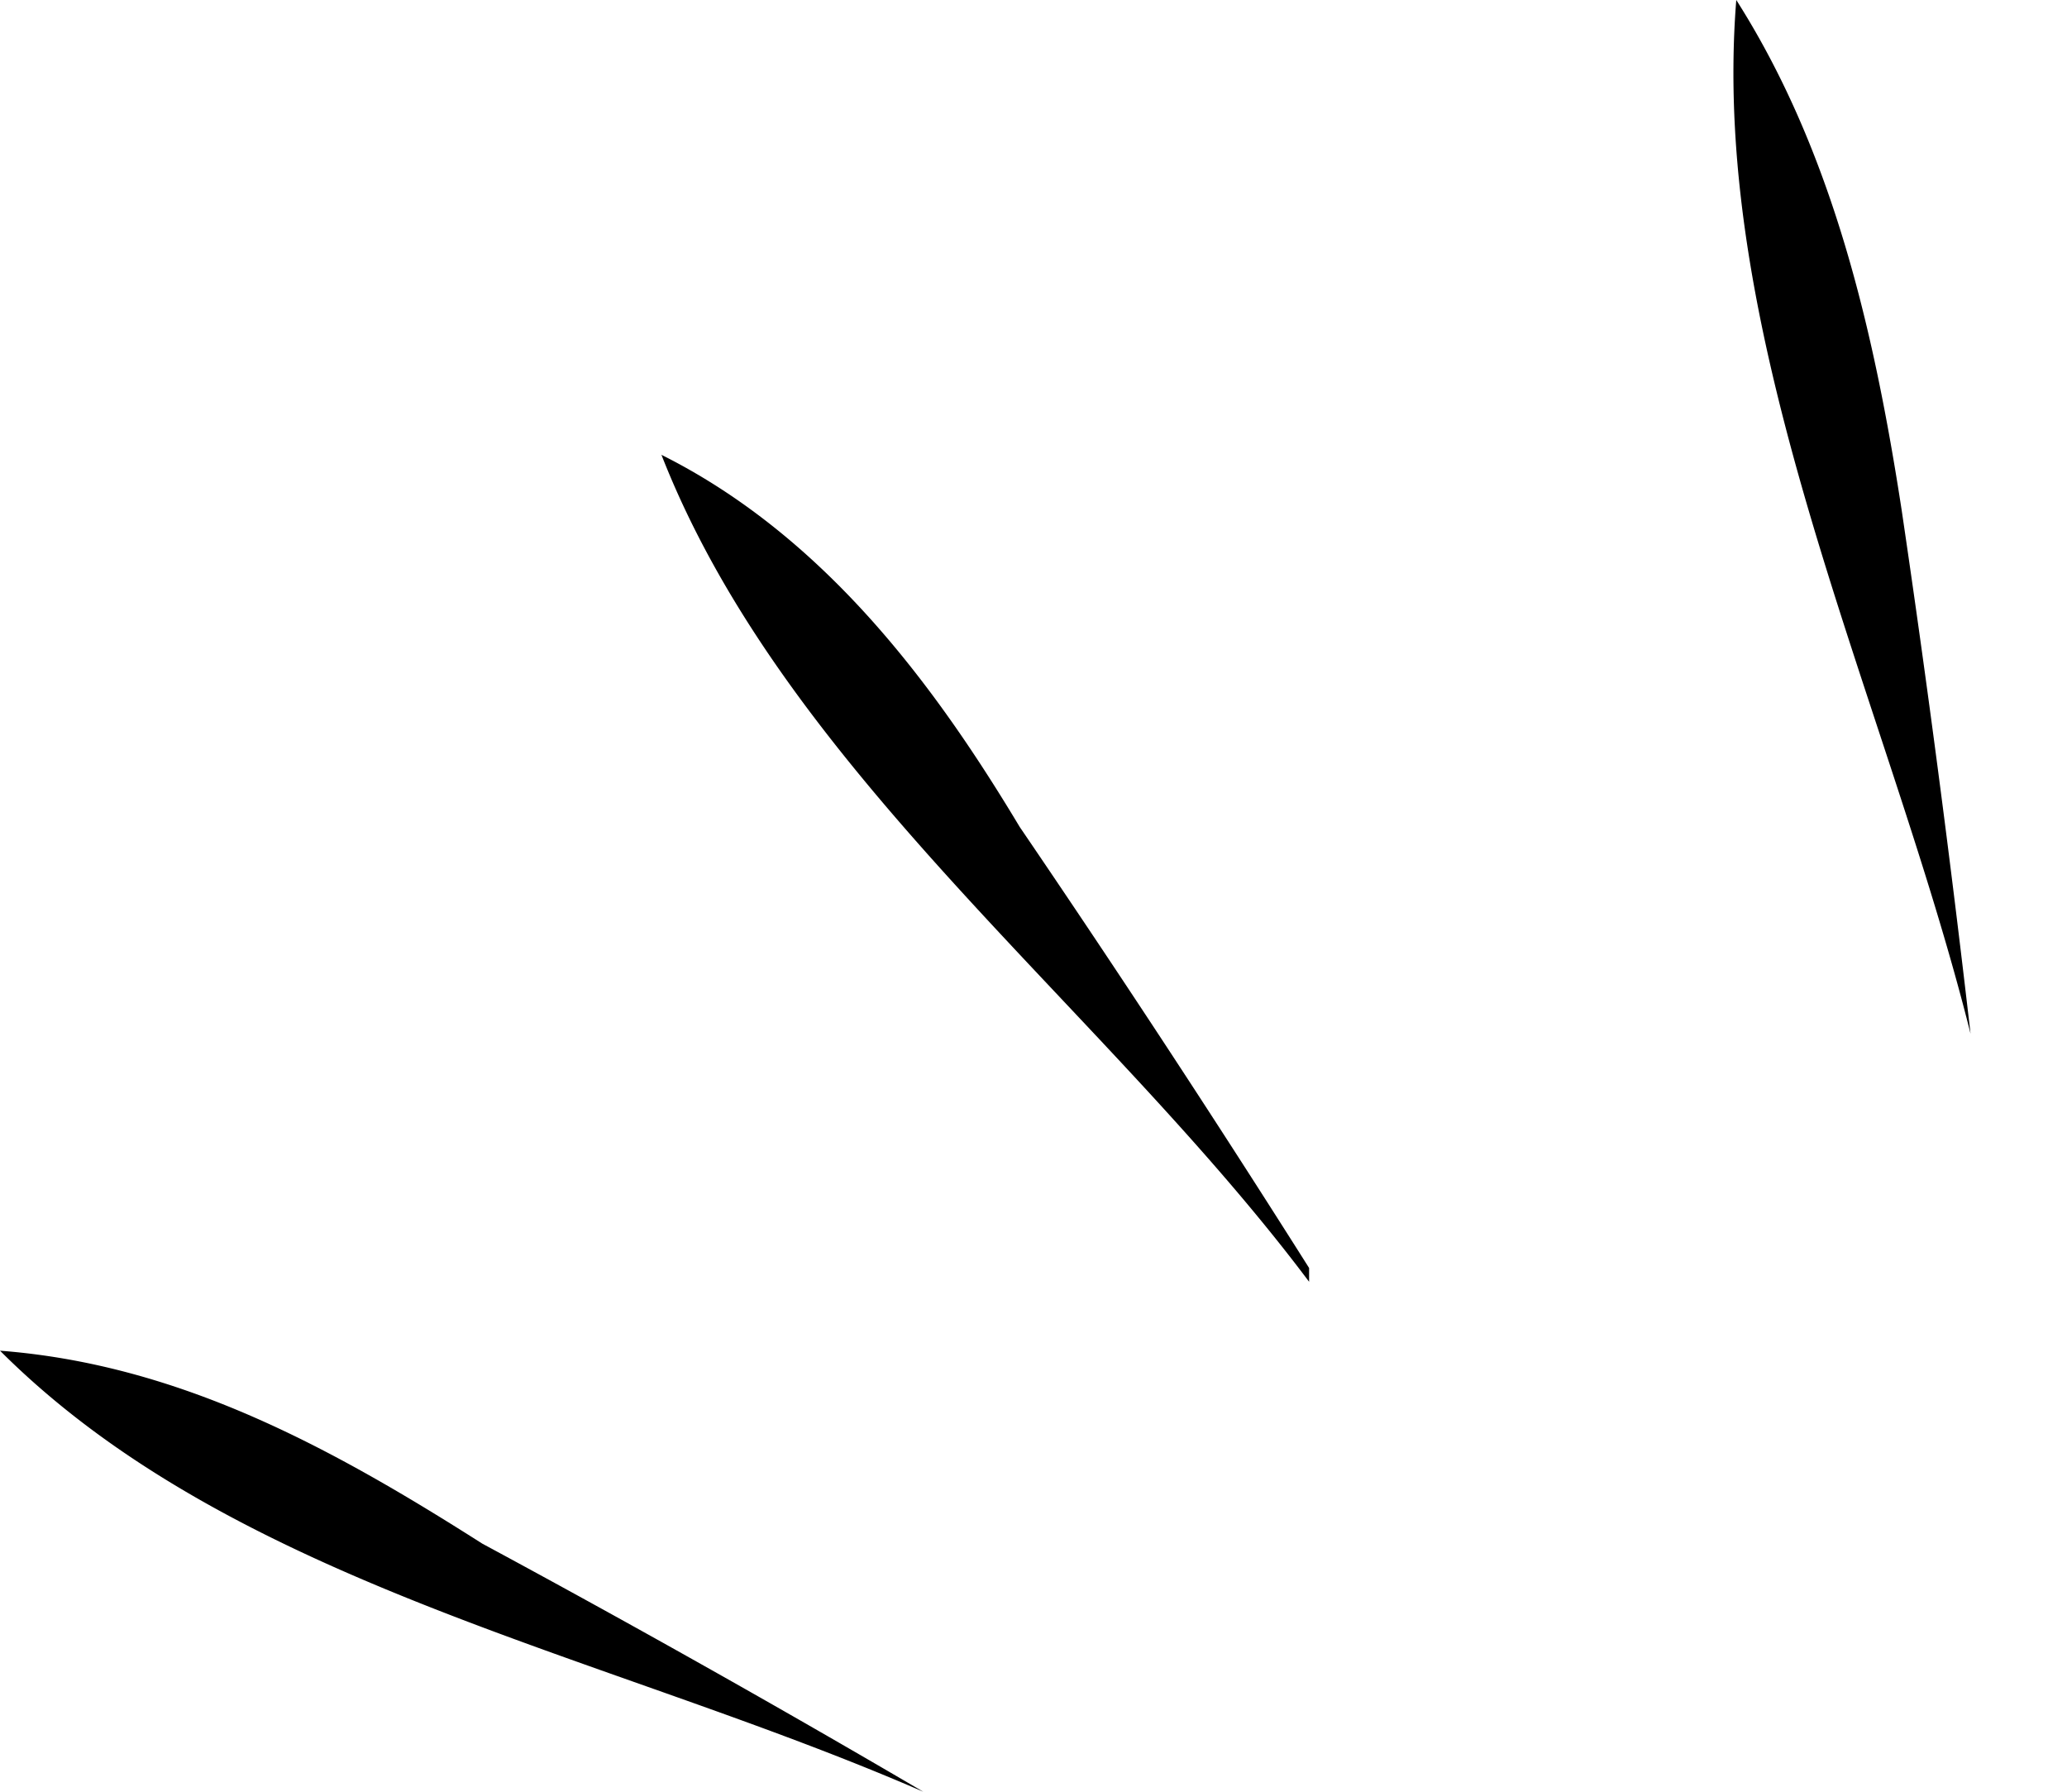 <svg xmlns="http://www.w3.org/2000/svg" viewBox="0 0 15 13"><path d="M14.3 7.5c-.6-2.4-1.9-5-1.7-7.5.7 1.1 1 2.4 1.2 3.7a120.2 120.2 0 0 1 .5 3.8ZM9.5 9.3C8 7.3 5.7 5.6 4.8 3.3 6 3.9 6.8 5 7.4 6a112 112 0 0 1 2.1 3.2ZM6.7 13c-2.3-1-5-1.5-6.7-3.2 1.3.1 2.4.7 3.5 1.4A102.5 102.5 0 0 1 6.7 13Z"/><path style="fill:none" d="M0 0h15v13H0z"/></svg>